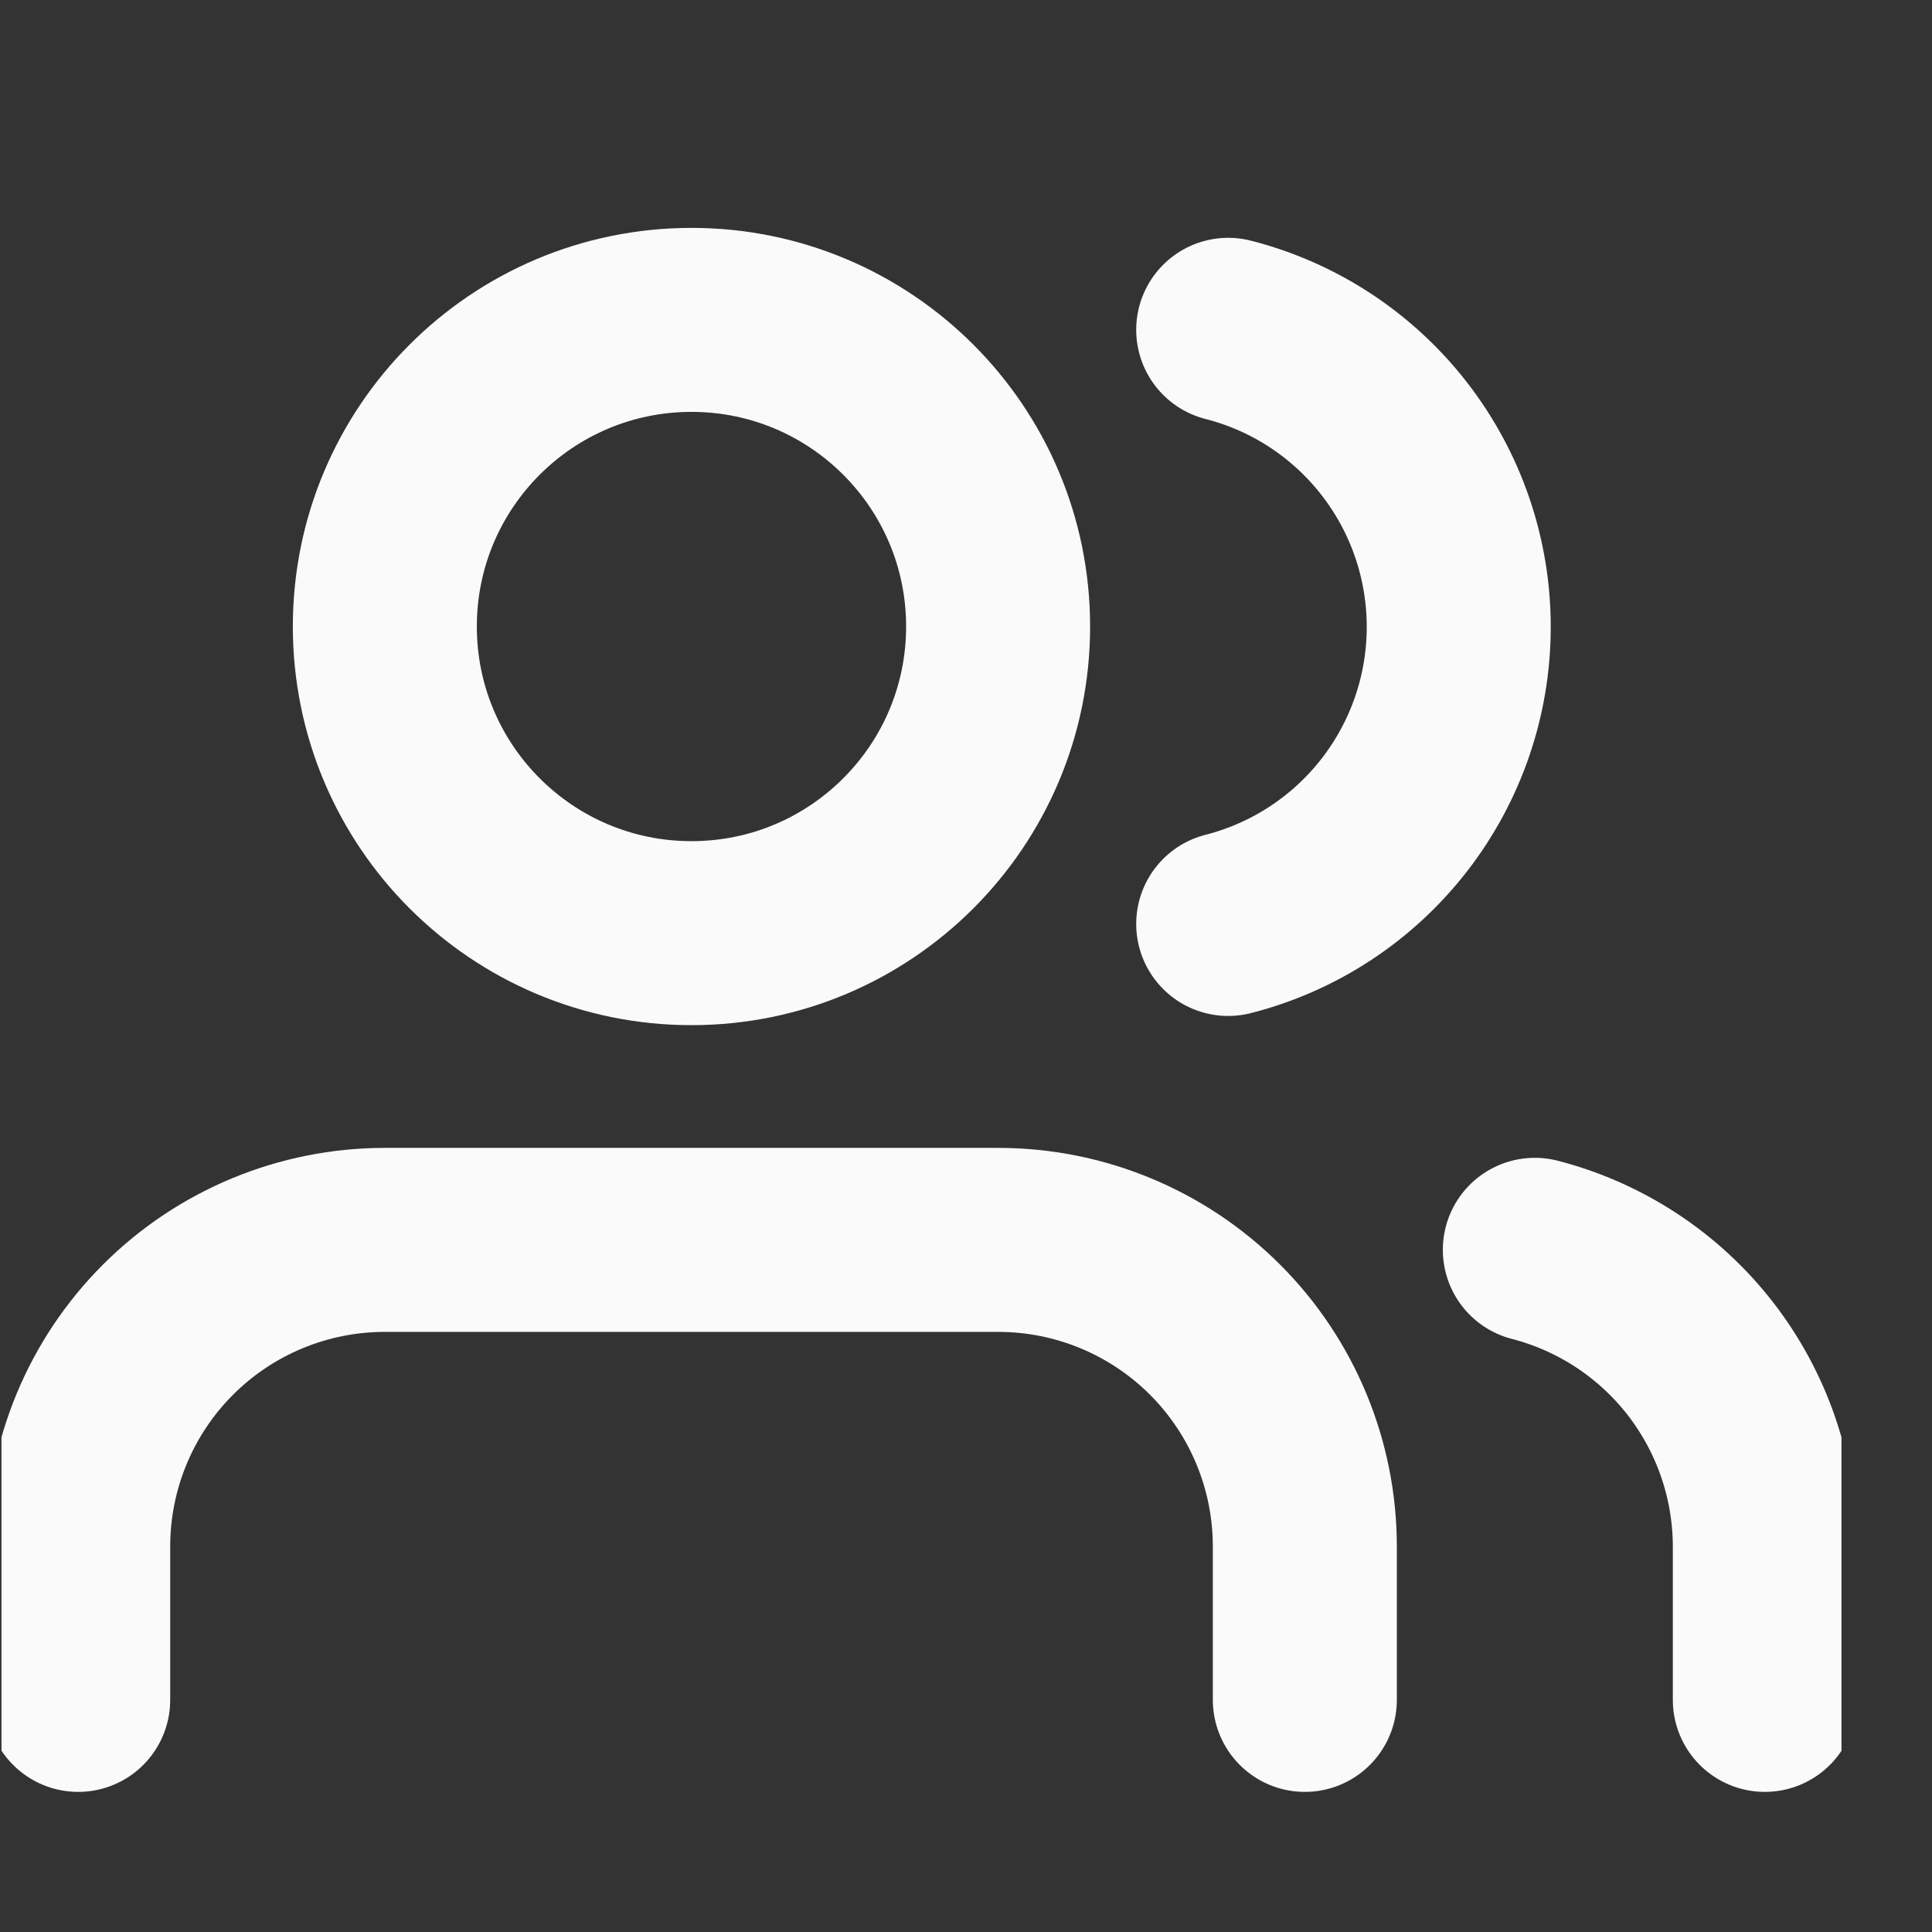 <svg width="21" height="21" viewBox="0 0 21 21" fill="none" xmlns="http://www.w3.org/2000/svg">
<rect x="0" y="0" width="21" height="21" fill="#333333" stroke="none"/>
<g clip-path="url(#clip0)">
<path d="M14.183 18.477V16.81C14.183 15.926 13.832 15.078 13.207 14.453C12.582 13.828 11.734 13.477 10.85 13.477H4.183C3.299 13.477 2.451 13.828 1.826 14.453C1.201 15.078 0.85 15.926 0.85 16.81V18.477" stroke="#FAFAFA" stroke-width="2" stroke-linecap="round" stroke-linejoin="round"/>
<path d="M7.516 10.143C9.357 10.143 10.849 8.651 10.849 6.81C10.849 4.969 9.357 3.477 7.516 3.477C5.675 3.477 4.183 4.969 4.183 6.81C4.183 8.651 5.675 10.143 7.516 10.143Z" stroke="#FAFAFA" stroke-width="2" stroke-linecap="round" stroke-linejoin="round"/>
<path d="M19.183 18.477V16.81C19.182 16.071 18.936 15.354 18.484 14.77C18.031 14.186 17.398 13.77 16.683 13.585" stroke="#FAFAFA" stroke-width="2" stroke-linecap="round" stroke-linejoin="round"/>
<path d="M13.35 3.585C14.067 3.768 14.702 4.185 15.156 4.77C15.61 5.355 15.856 6.074 15.856 6.814C15.856 7.554 15.61 8.273 15.156 8.858C14.702 9.443 14.067 9.86 13.35 10.043" stroke="#FAFAFA" stroke-width="2" stroke-linecap="round" stroke-linejoin="round"/>
</g>
<defs>
<clipPath id="clip0">
<rect width="20" height="20" fill="white" transform="translate(0.016 0.977)"/>
</clipPath>
</defs>
</svg>
